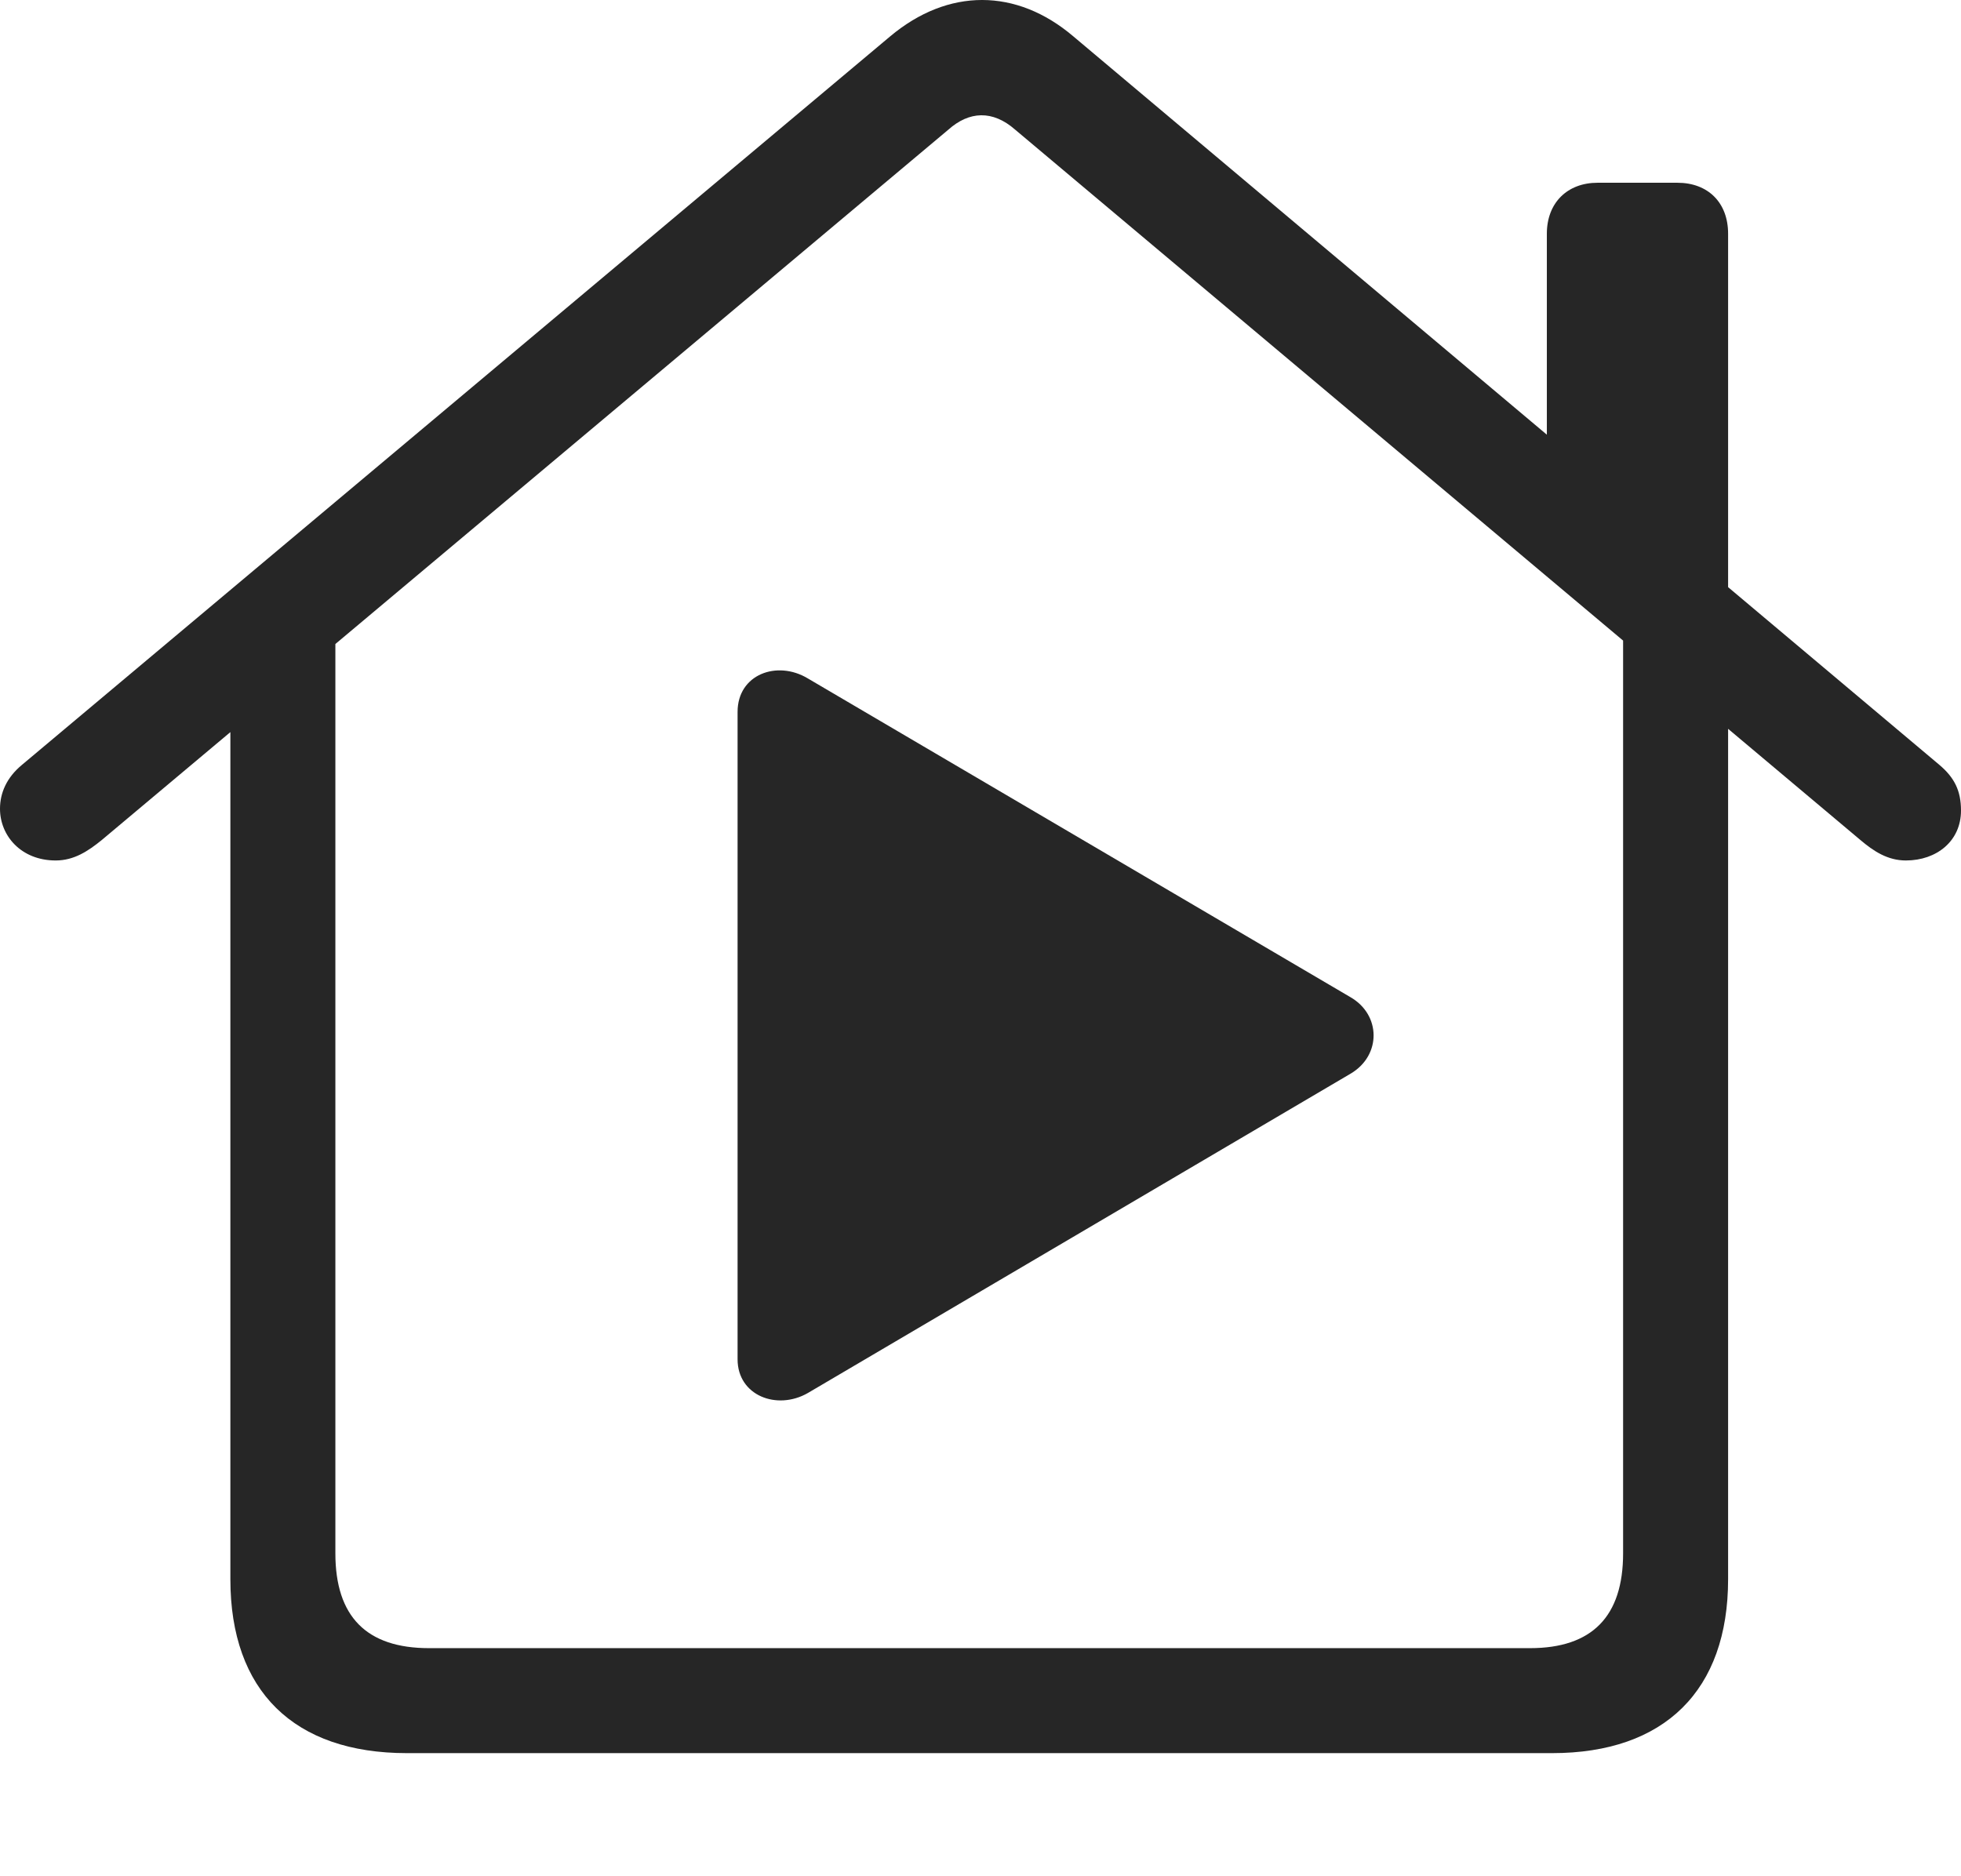 <?xml version="1.0" encoding="UTF-8"?>
<!--Generator: Apple Native CoreSVG 232.5-->
<!DOCTYPE svg
PUBLIC "-//W3C//DTD SVG 1.1//EN"
       "http://www.w3.org/Graphics/SVG/1.1/DTD/svg11.dtd">
<svg version="1.1" xmlns="http://www.w3.org/2000/svg" xmlns:xlink="http://www.w3.org/1999/xlink" width="112.617" height="107.739">
 <g>
  <rect height="107.739" opacity="0" width="112.617" x="0" y="0"/>
  <path d="M23.372 100.695L89.134 100.695C95.598 100.695 99.242 97.088 99.242 90.706L99.242 36.918L93.212 32.682L93.212 89.219C93.212 92.847 91.428 94.665 87.867 94.665L24.639 94.665C21.044 94.665 19.26 92.847 19.26 89.219L19.26 32.746L13.23 36.918L13.23 90.706C13.23 97.118 16.874 100.695 23.372 100.695ZM0 46.455C0 47.988 1.199 49.423 3.2 49.423C4.25 49.423 5.055 48.888 5.838 48.254L54.458 7.451C55.653 6.383 57.002 6.307 58.303 7.451L106.847 48.254C107.596 48.888 108.401 49.423 109.451 49.423C111.216 49.423 112.617 48.31 112.617 46.556C112.617 45.41 112.235 44.66 111.376 43.932L61.636 2.086C58.371-0.688 54.454-0.703 51.124 2.086L1.26 43.932C0.382 44.66 0 45.544 0 46.455ZM88.833 27.052L99.242 35.845L99.242 13.423C99.242 11.637 98.087 10.497 96.332 10.497L91.743 10.497C90.022 10.497 88.833 11.637 88.833 13.423Z" fill="#000000" fill-opacity="0.85"/>
  <path d="M42.358 78.075C42.358 80.161 44.624 81.028 46.393 80.011L77.58 61.658C79.333 60.611 79.314 58.284 77.546 57.27L46.393 38.967C44.624 37.901 42.358 38.734 42.358 40.888Z" fill="#000000" fill-opacity="0.85"/>
 </g>
</svg>
